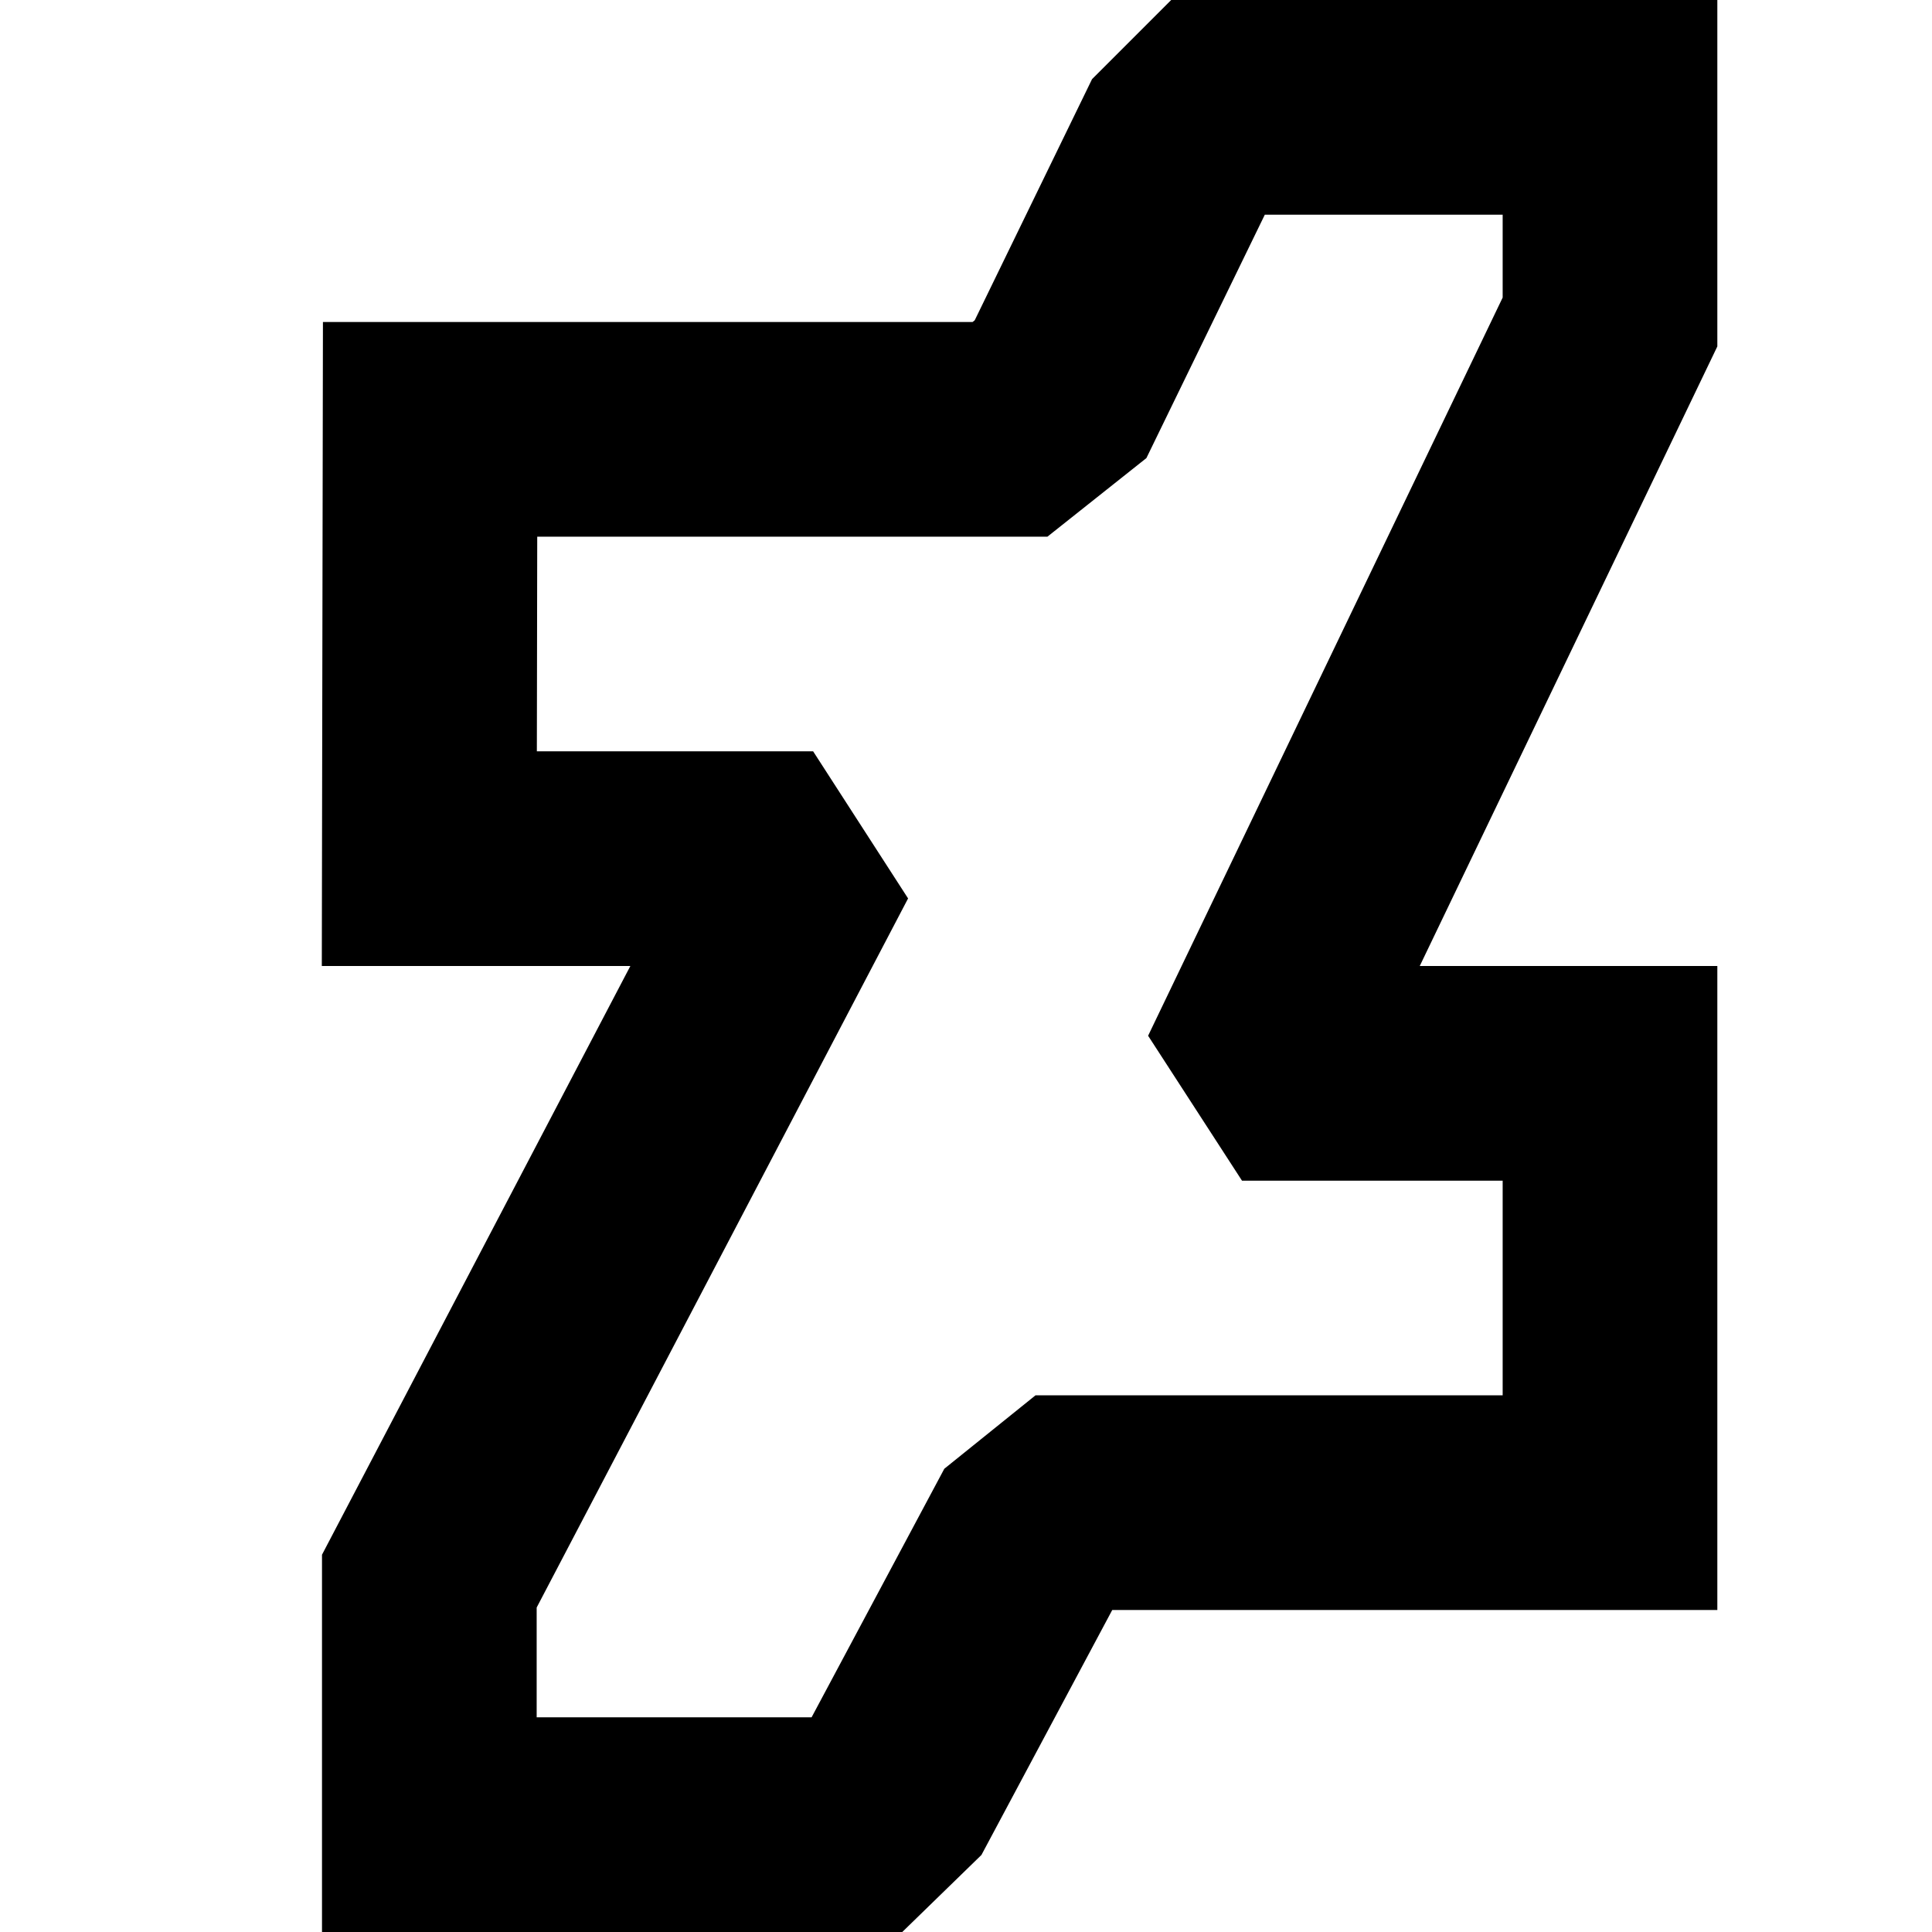 <?xml version="1.0" encoding="UTF-8" standalone="no"?><!DOCTYPE svg PUBLIC "-//W3C//DTD SVG 1.1//EN" "http://www.w3.org/Graphics/SVG/1.1/DTD/svg11.dtd"><svg width="18px" height="18px" version="1.1" xmlns="http://www.w3.org/2000/svg" xmlns:xlink="http://www.w3.org/1999/xlink" xml:space="preserve" xmlns:serif="http://www.serif.com/" style="fill-rule:evenodd;clip-rule:evenodd;stroke-linecap:square;stroke-miterlimit:2;"><path d="M8,17L8.335,16.674L9.584,14.335L10,14L15,14L15,10L12.115,10L11.841,9.577L15,3L15,1L11.326,1L11,1.326L9.881,3.626L9.41,4L4.007,4L4,8L7.031,8L7.304,8.423L4,14.731L4,17L8,17Z" style="fill:none;fill-rule:nonzero;stroke:#000;stroke-width:2px;"/></svg>